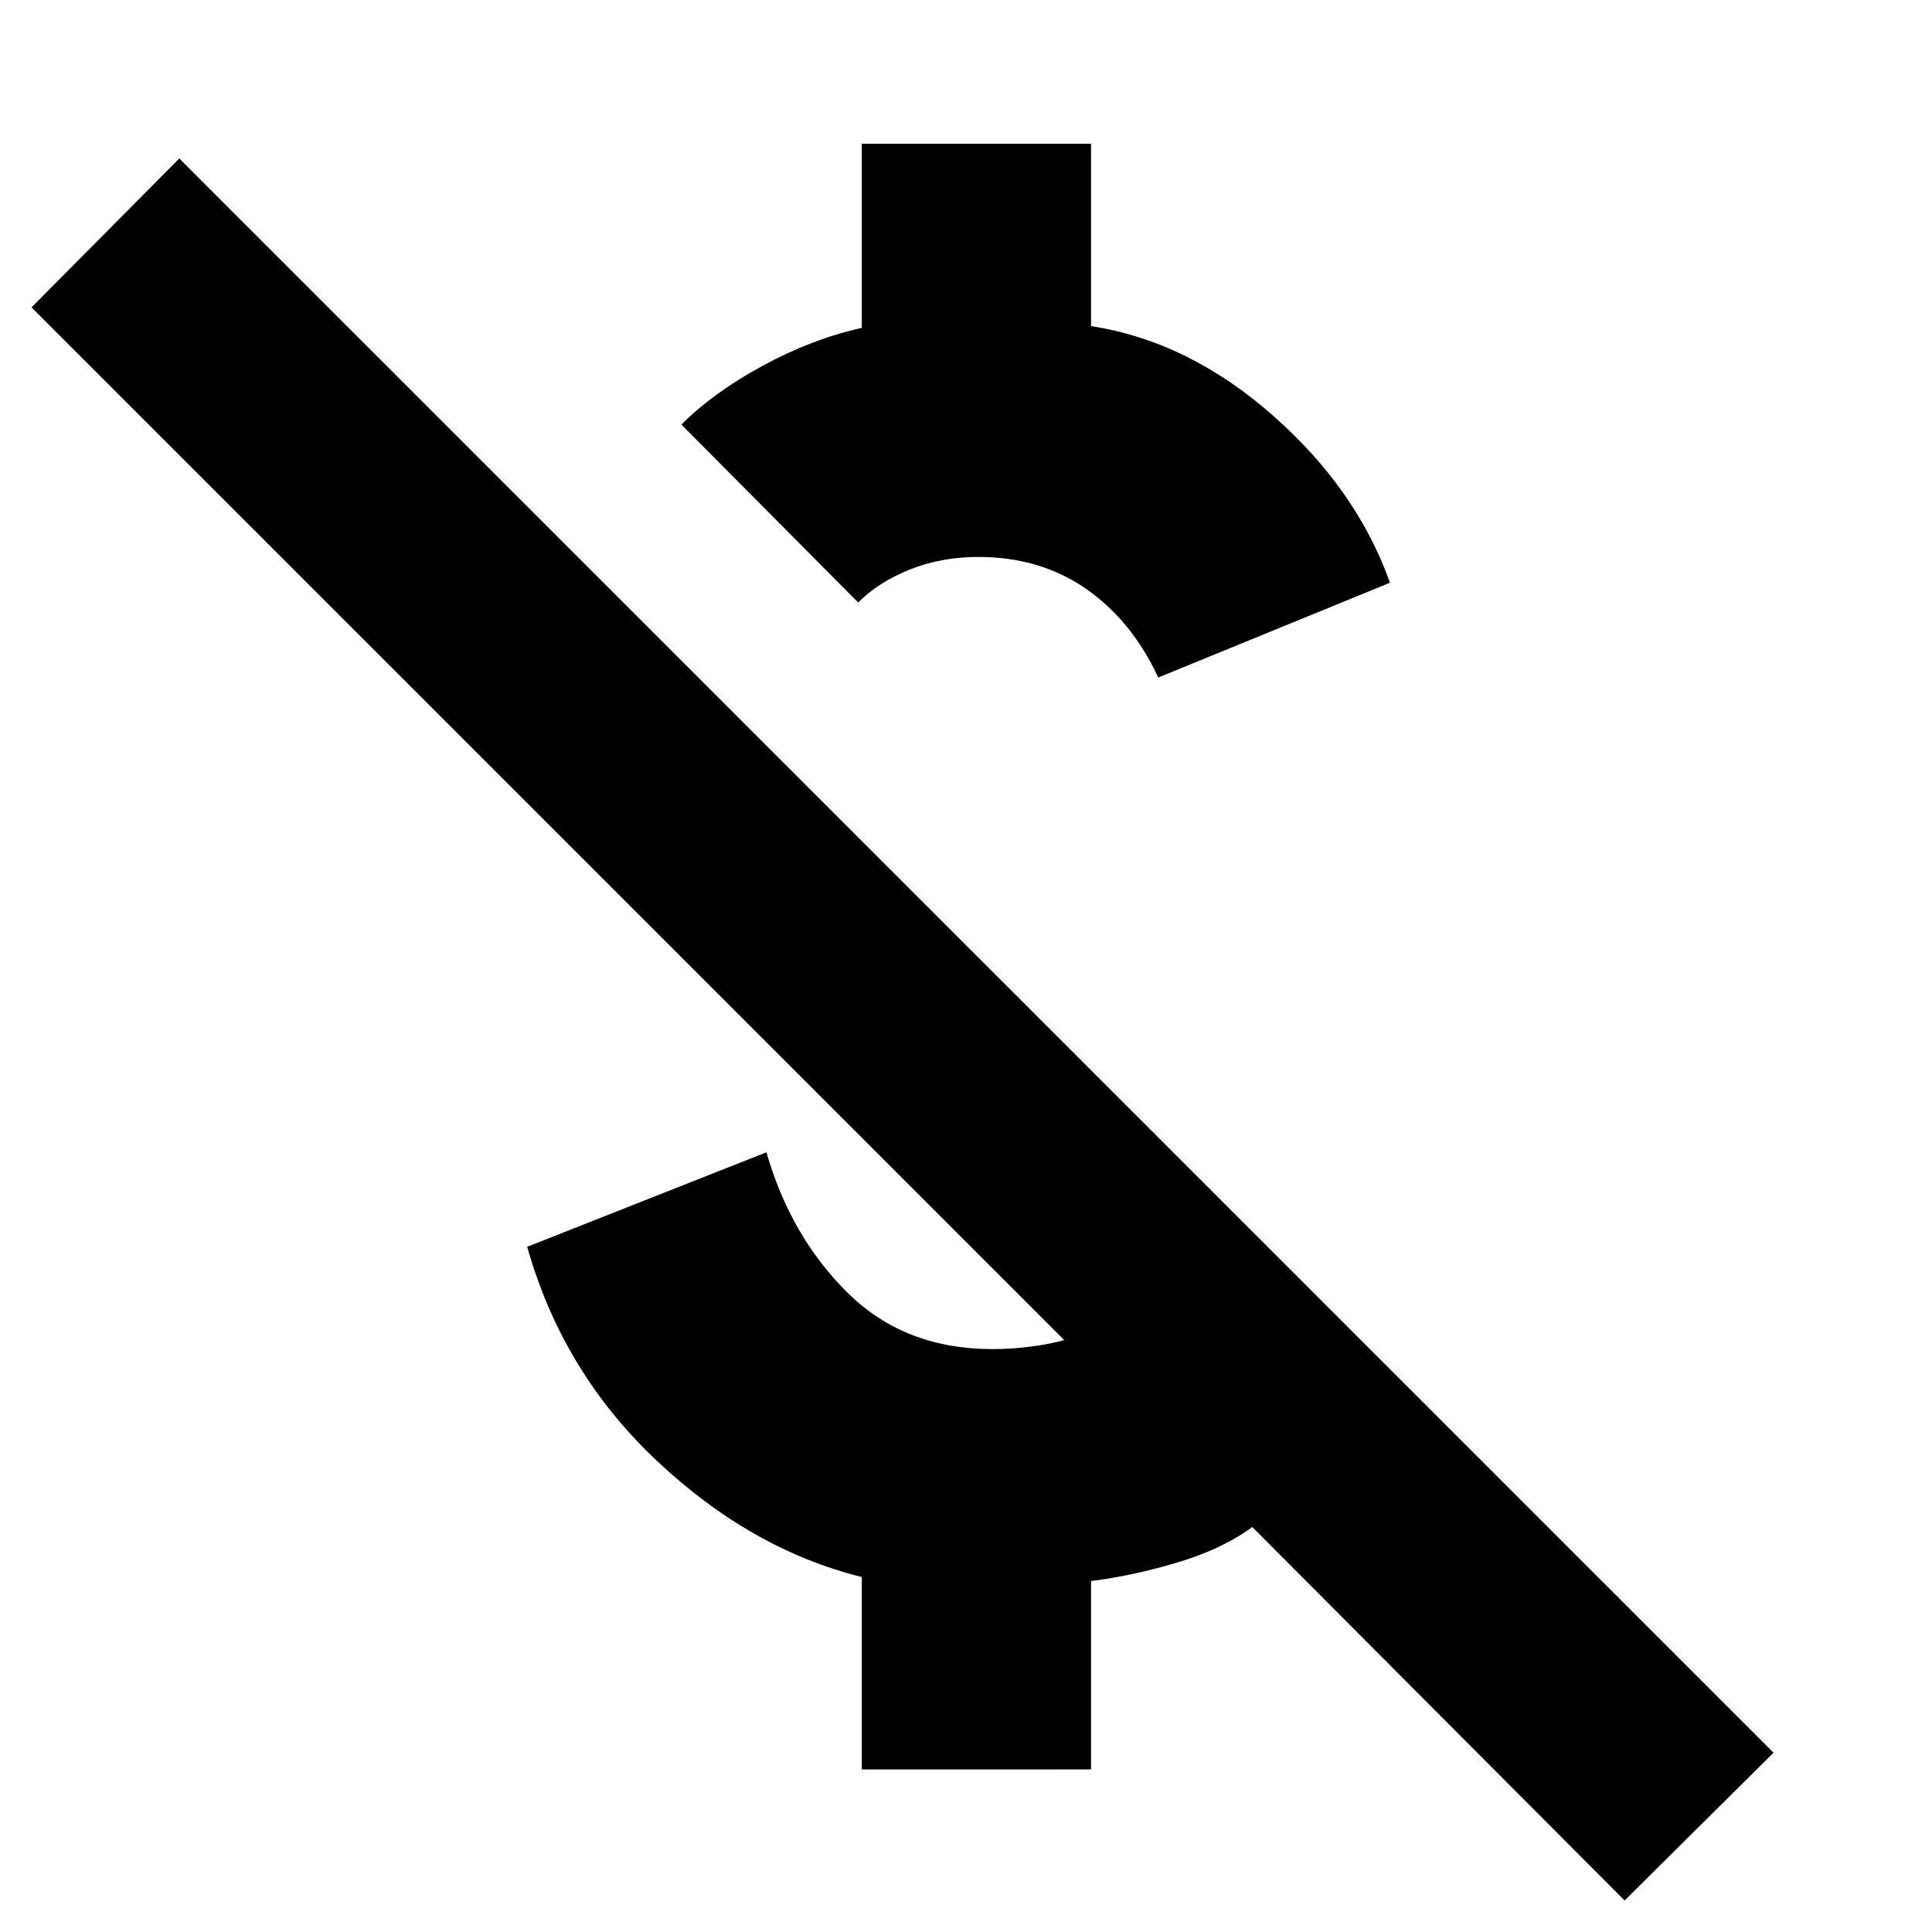 <svg xmlns="http://www.w3.org/2000/svg" height="24" viewBox="0 -960 960 960" width="24"><path d="M575.52-623.35q-13.13-28.3-35.93-44.11-22.81-15.8-53.55-15.8-18.34 0-34.04 6.3-15.7 6.31-25.56 16.35l-87.87-88.43q15.86-15.87 40.32-29.18 24.46-13.3 49.33-18.87v-91.48h113.91v90.61q48.35 7.48 90.22 44.29 41.87 36.8 58.3 83.24l-115.13 47.08Zm231.74 607.7-185-185.57q-15 11-37.28 17.63-22.28 6.63-42.85 9.2v93.61H428.22v-95.61Q373.3-190 326.41-234.11t-64.45-106.37l118.87-46.95q12 41.73 40.3 69.76 28.3 28.02 72.04 28.02 9.74 0 18.98-1.22t16.68-3.22L15.65-807.26l73.44-74L881.26-89.09l-74 73.44Z"/></svg>